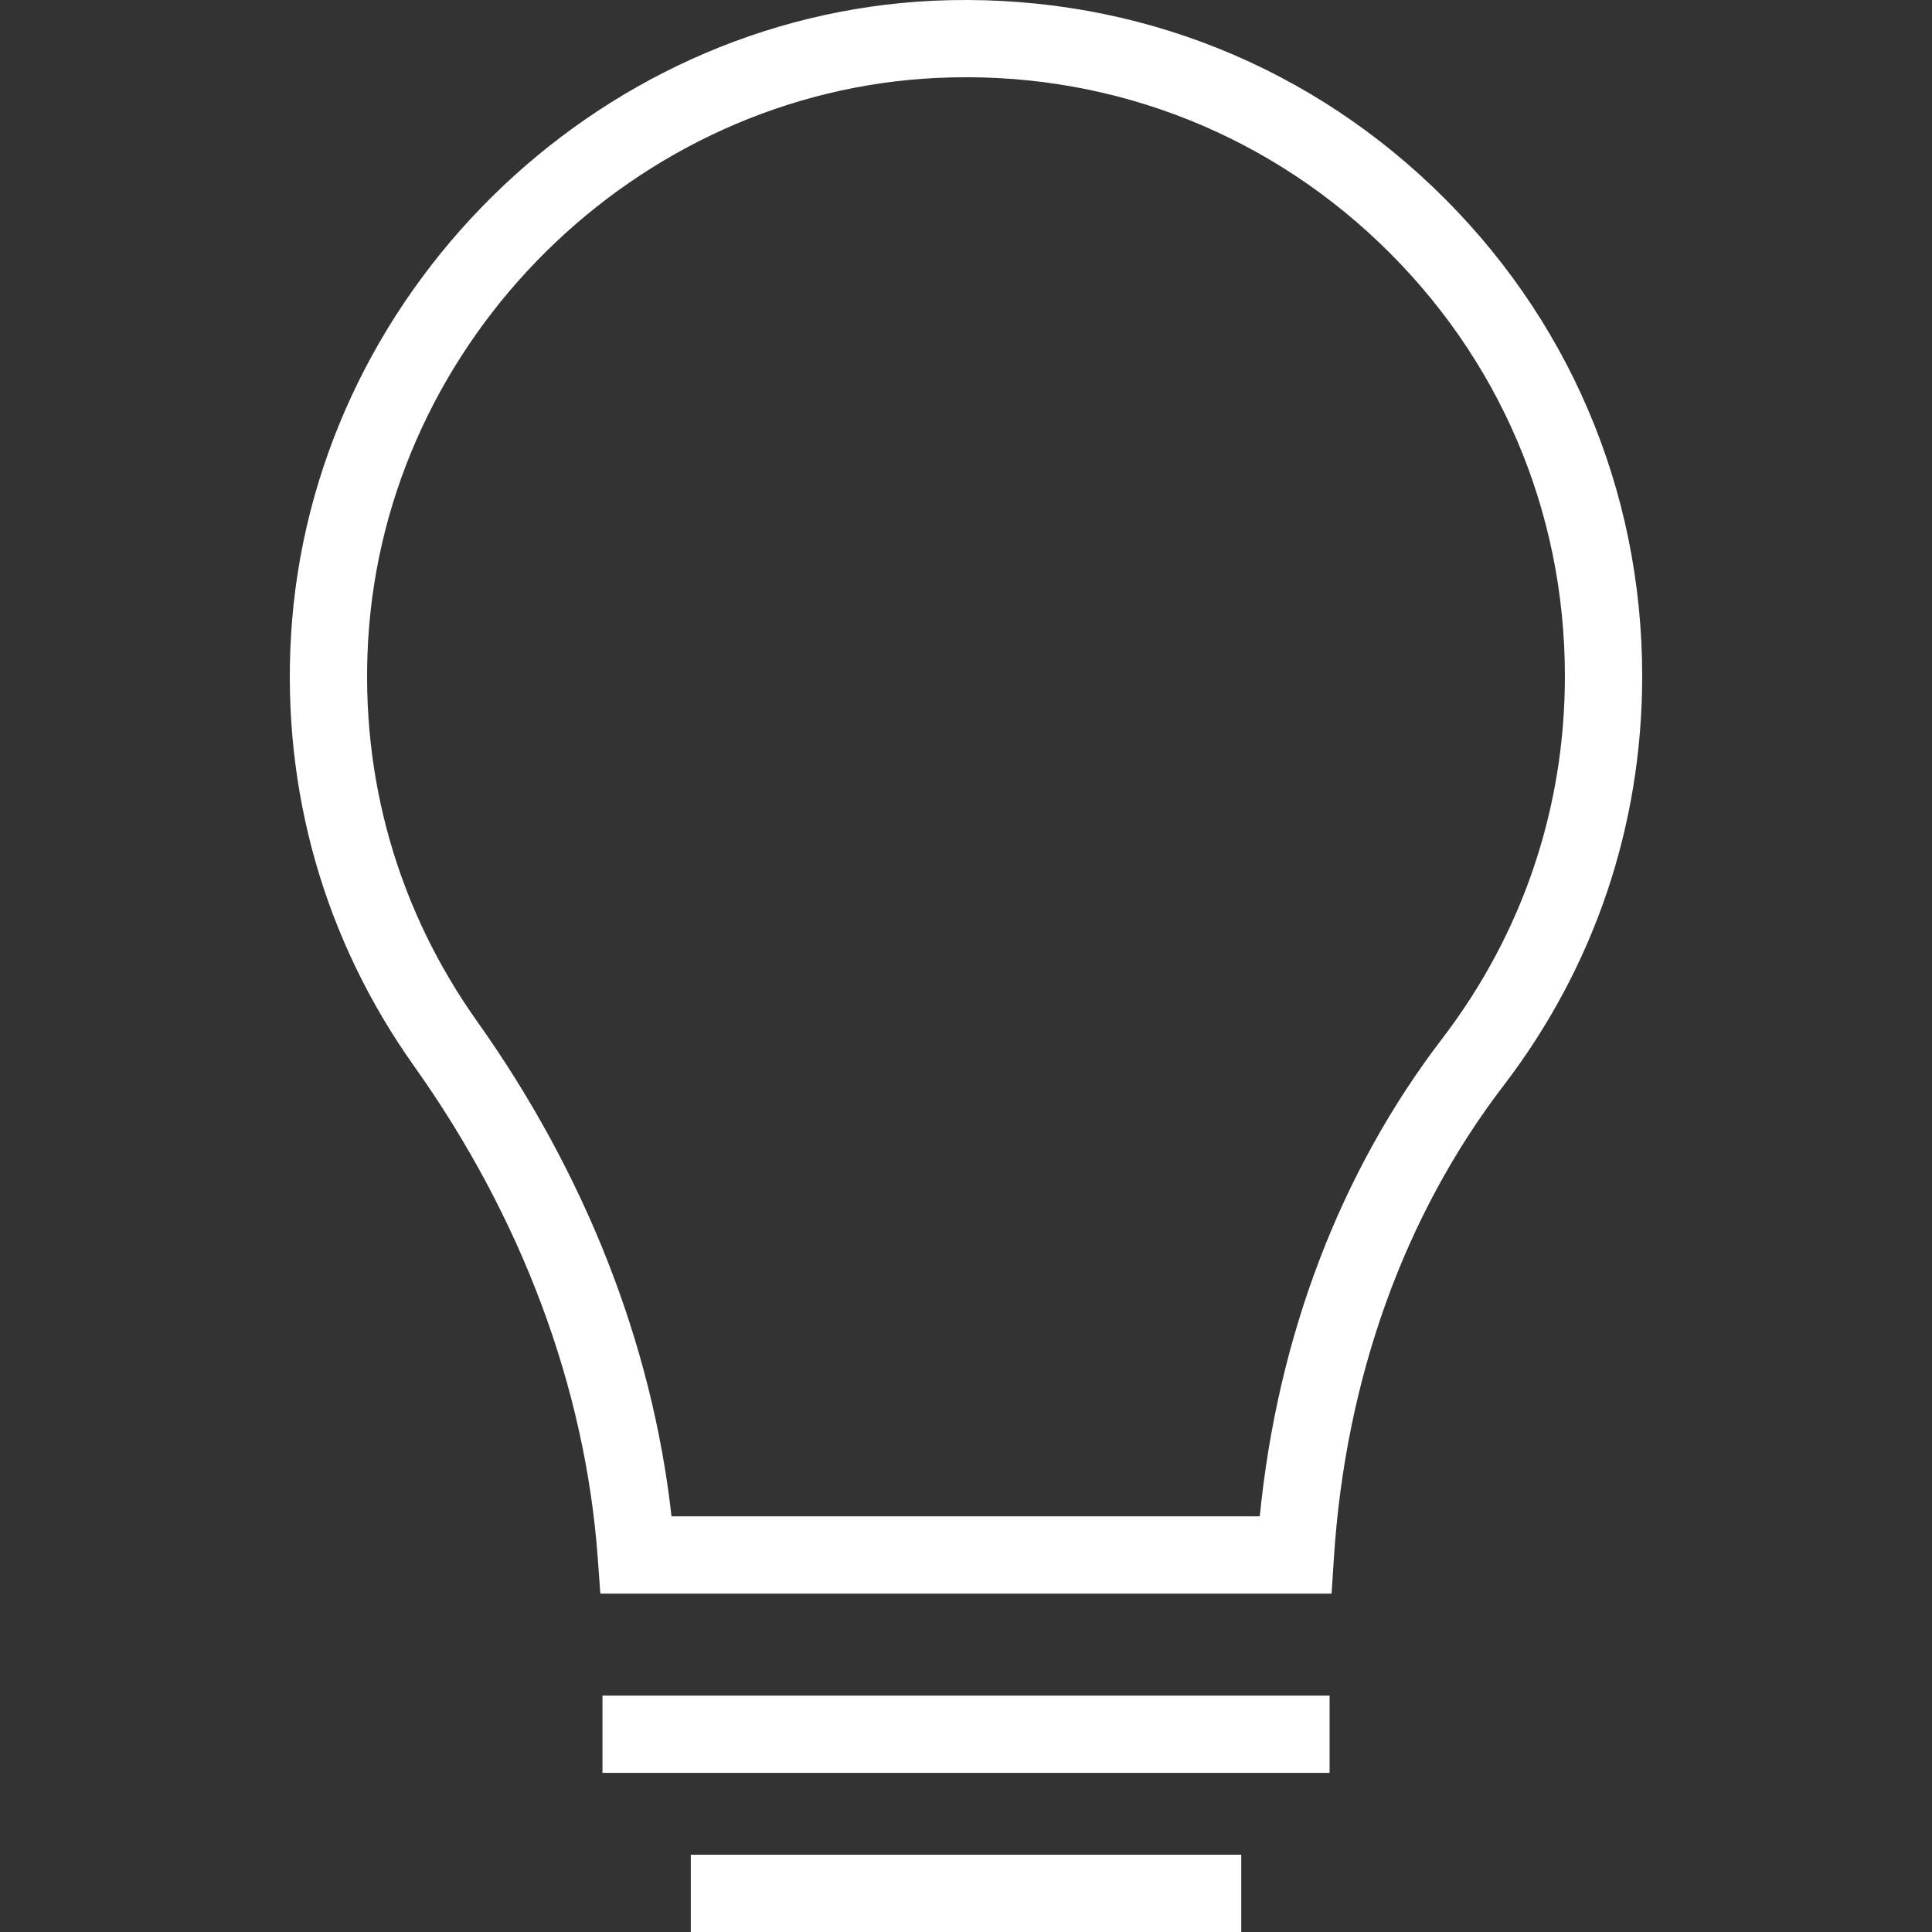 <?xml version="1.0" encoding="iso-8859-1"?>
<!-- Uploaded to: SVG Repo, www.svgrepo.com, Generator: SVG Repo Mixer Tools -->
<svg fill="#ffffff" version="1.1" id="Layer_1" xmlns="http://www.w3.org/2000/svg" xmlns:xlink="http://www.w3.org/1999/xlink" 
	 viewBox="0 0 492.291 492.291" xml:space="preserve">
<rect x="0" y="0" width="492.291" height="492.291" fill="#333333" stroke="none"/>
<g>
	<g>
		<rect x="176.021" y="472.599" width="140.258" height="19.692"/>
	</g>
</g>
<g>
	<g>
		<rect x="153.513" y="432.052" width="185.275" height="19.692"/>
	</g>
</g>
<g>
	<g>
		<path d="M365.06,47.592c-34.413-32.817-79.567-49.553-127.24-47.409C151.117,4.27,79.233,75.327,74.156,161.952
			c-2.327,39.635,8.519,77.582,31.375,109.731c27.433,38.601,43.606,81.918,46.779,125.26l0.663,9.13H339.3l0.596-9.207
			c2.962-45.596,17.904-87.173,43.221-120.24c23.115-30.192,35.327-66.269,35.327-104.341
			C418.444,124.717,399.483,80.433,365.06,47.592z M367.483,264.654c-25.962,33.913-41.942,75.837-46.481,121.726H171.108
			c-4.904-43.846-21.923-87.264-49.519-126.106c-20.231-28.457-29.837-62.058-27.779-97.168
			c4.5-76.707,68.163-139.63,144.933-143.25c42.048-1.99,82.25,12.914,112.721,41.986c30.49,29.091,47.288,68.312,47.288,110.442
			C398.752,205.991,387.935,237.933,367.483,264.654z"/>
	</g>
</g>
</svg>